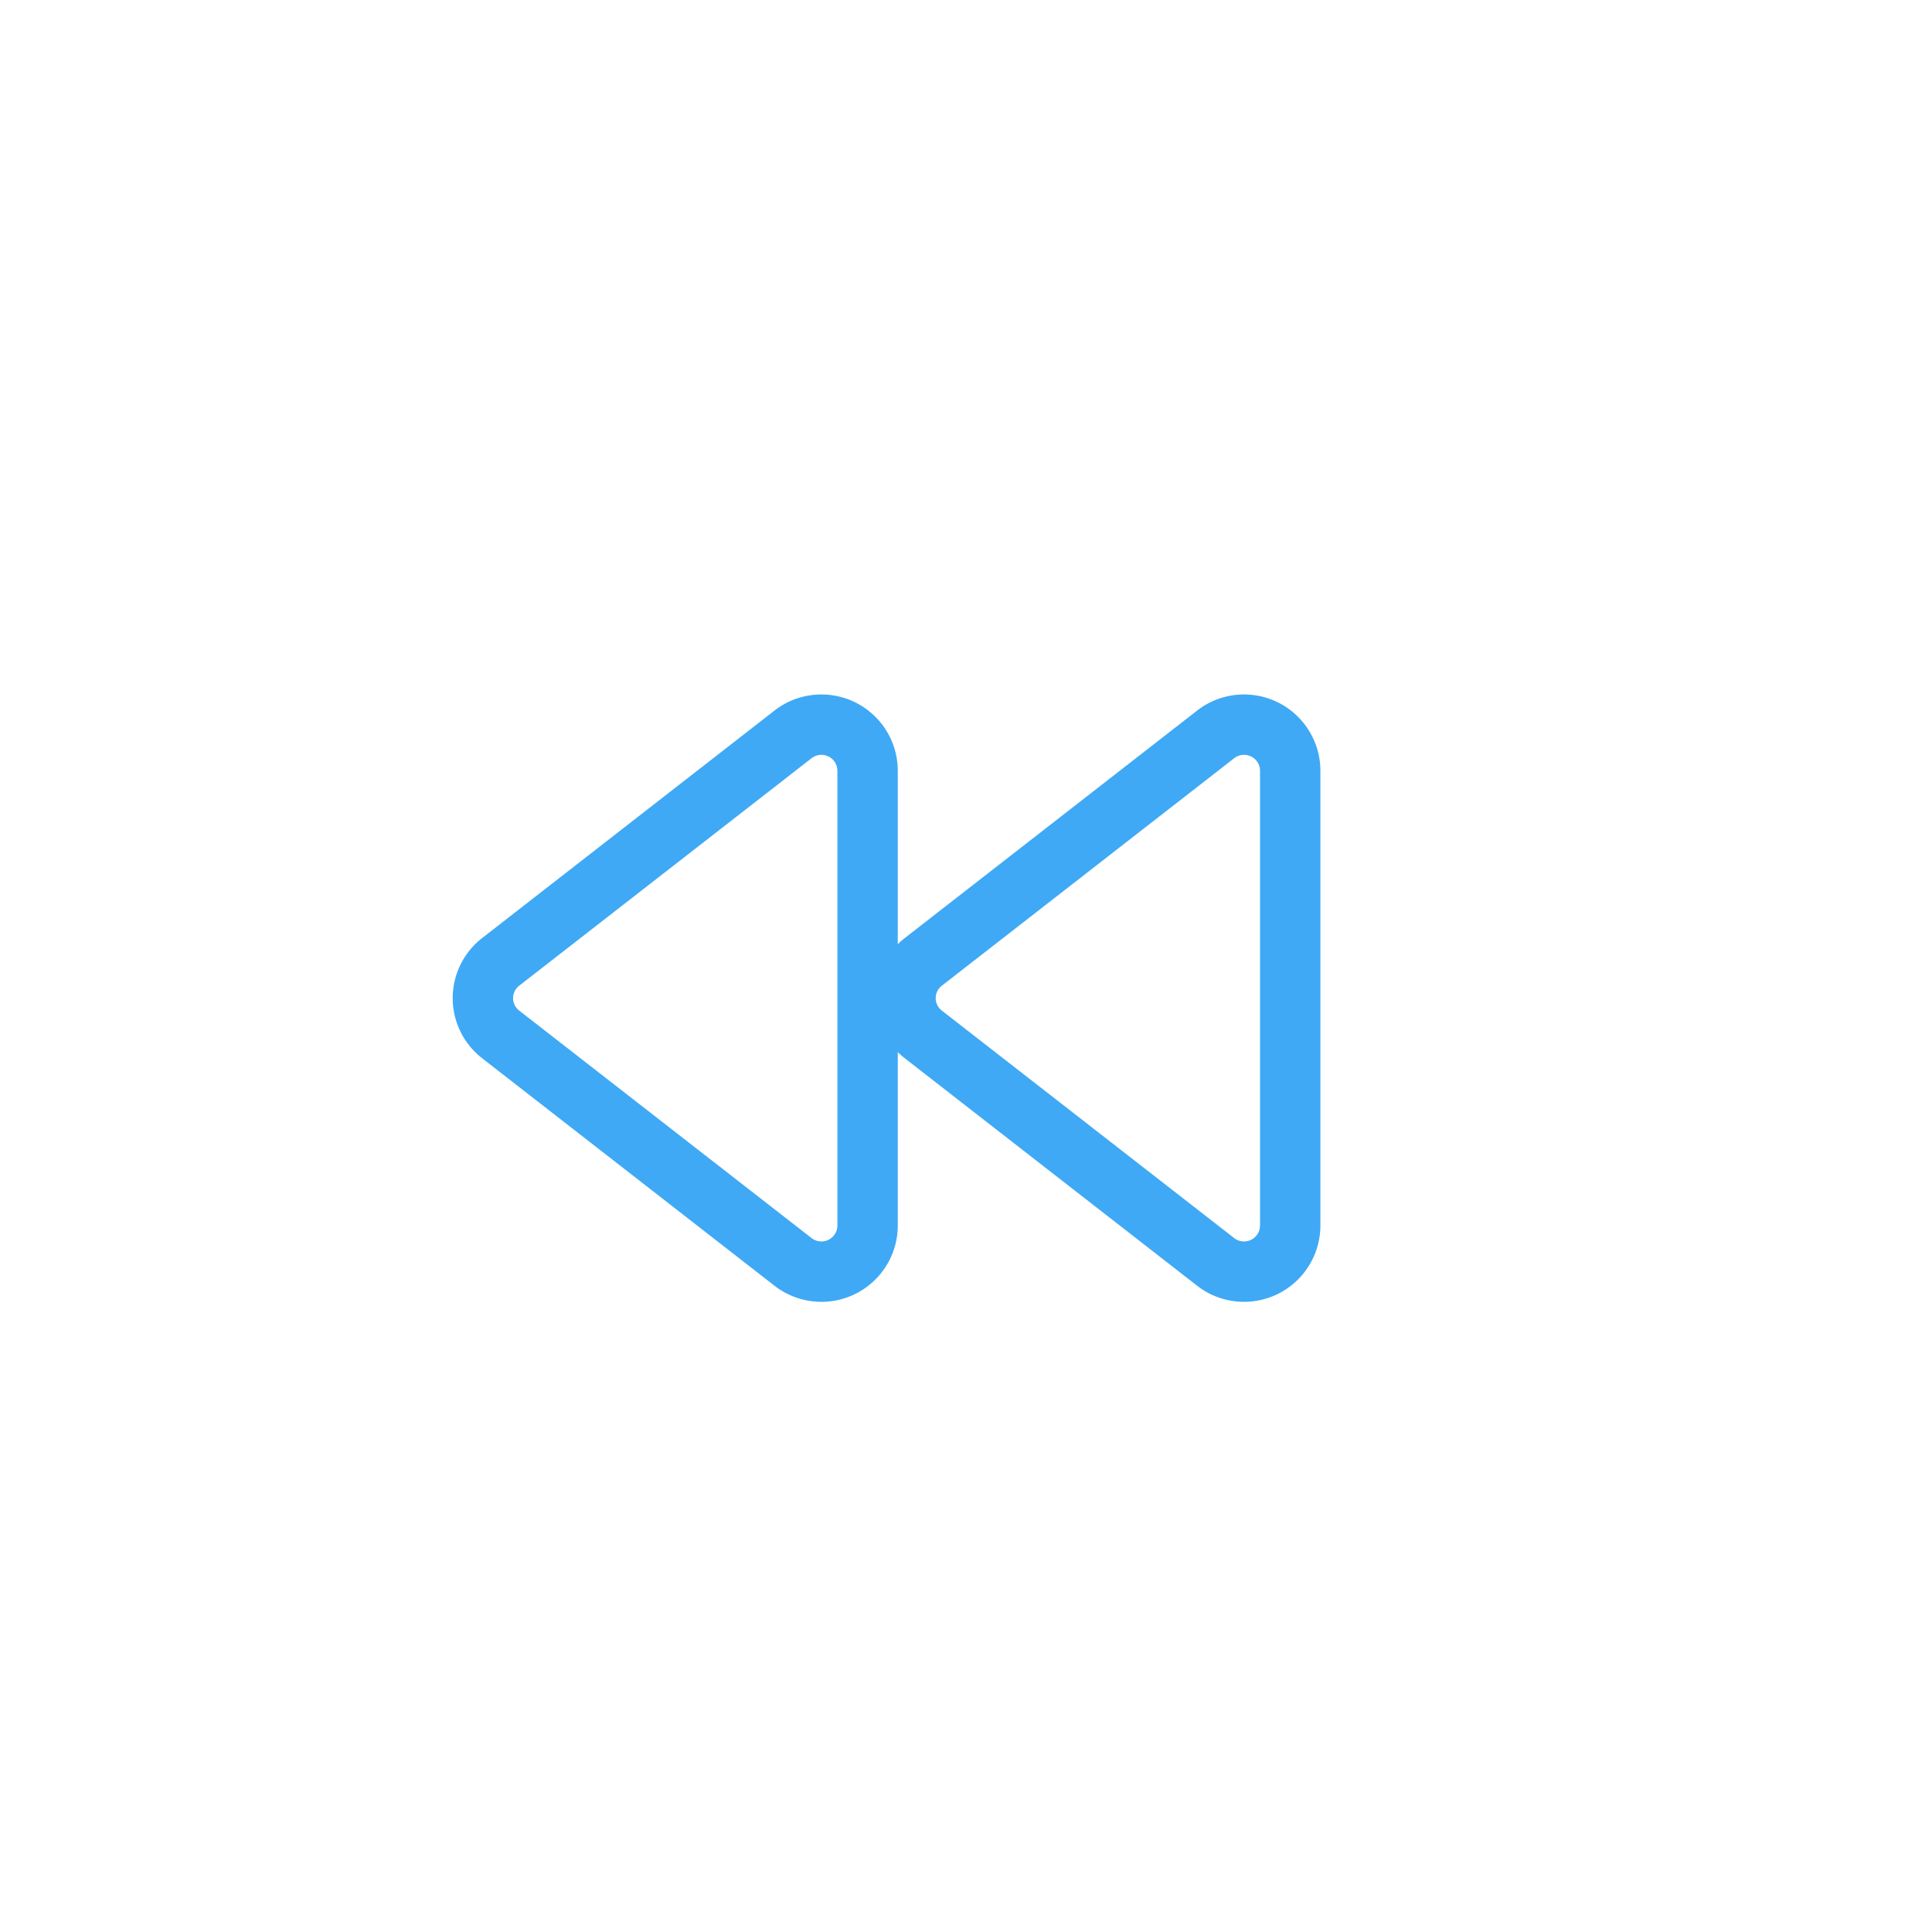 <svg xmlns="http://www.w3.org/2000/svg" viewBox="0 0 64 64"><defs><style>.a{fill:none;stroke:#3fa9f5;stroke-linecap:round;stroke-linejoin:round;stroke-width:2px;}</style></defs><title>backward</title><path class="a" d="M42.74,25.53V40.6a1.53,1.53,0,0,1-2.46,1.21l-9.69-7.54a1.52,1.52,0,0,1,0-2.41l9.69-7.54A1.53,1.53,0,0,1,42.74,25.53Z"/><path class="a" d="M28.74,25.53V40.6a1.53,1.53,0,0,1-2.46,1.21l-9.69-7.54a1.52,1.52,0,0,1,0-2.41l9.69-7.54A1.53,1.53,0,0,1,28.74,25.53Z"/></svg>